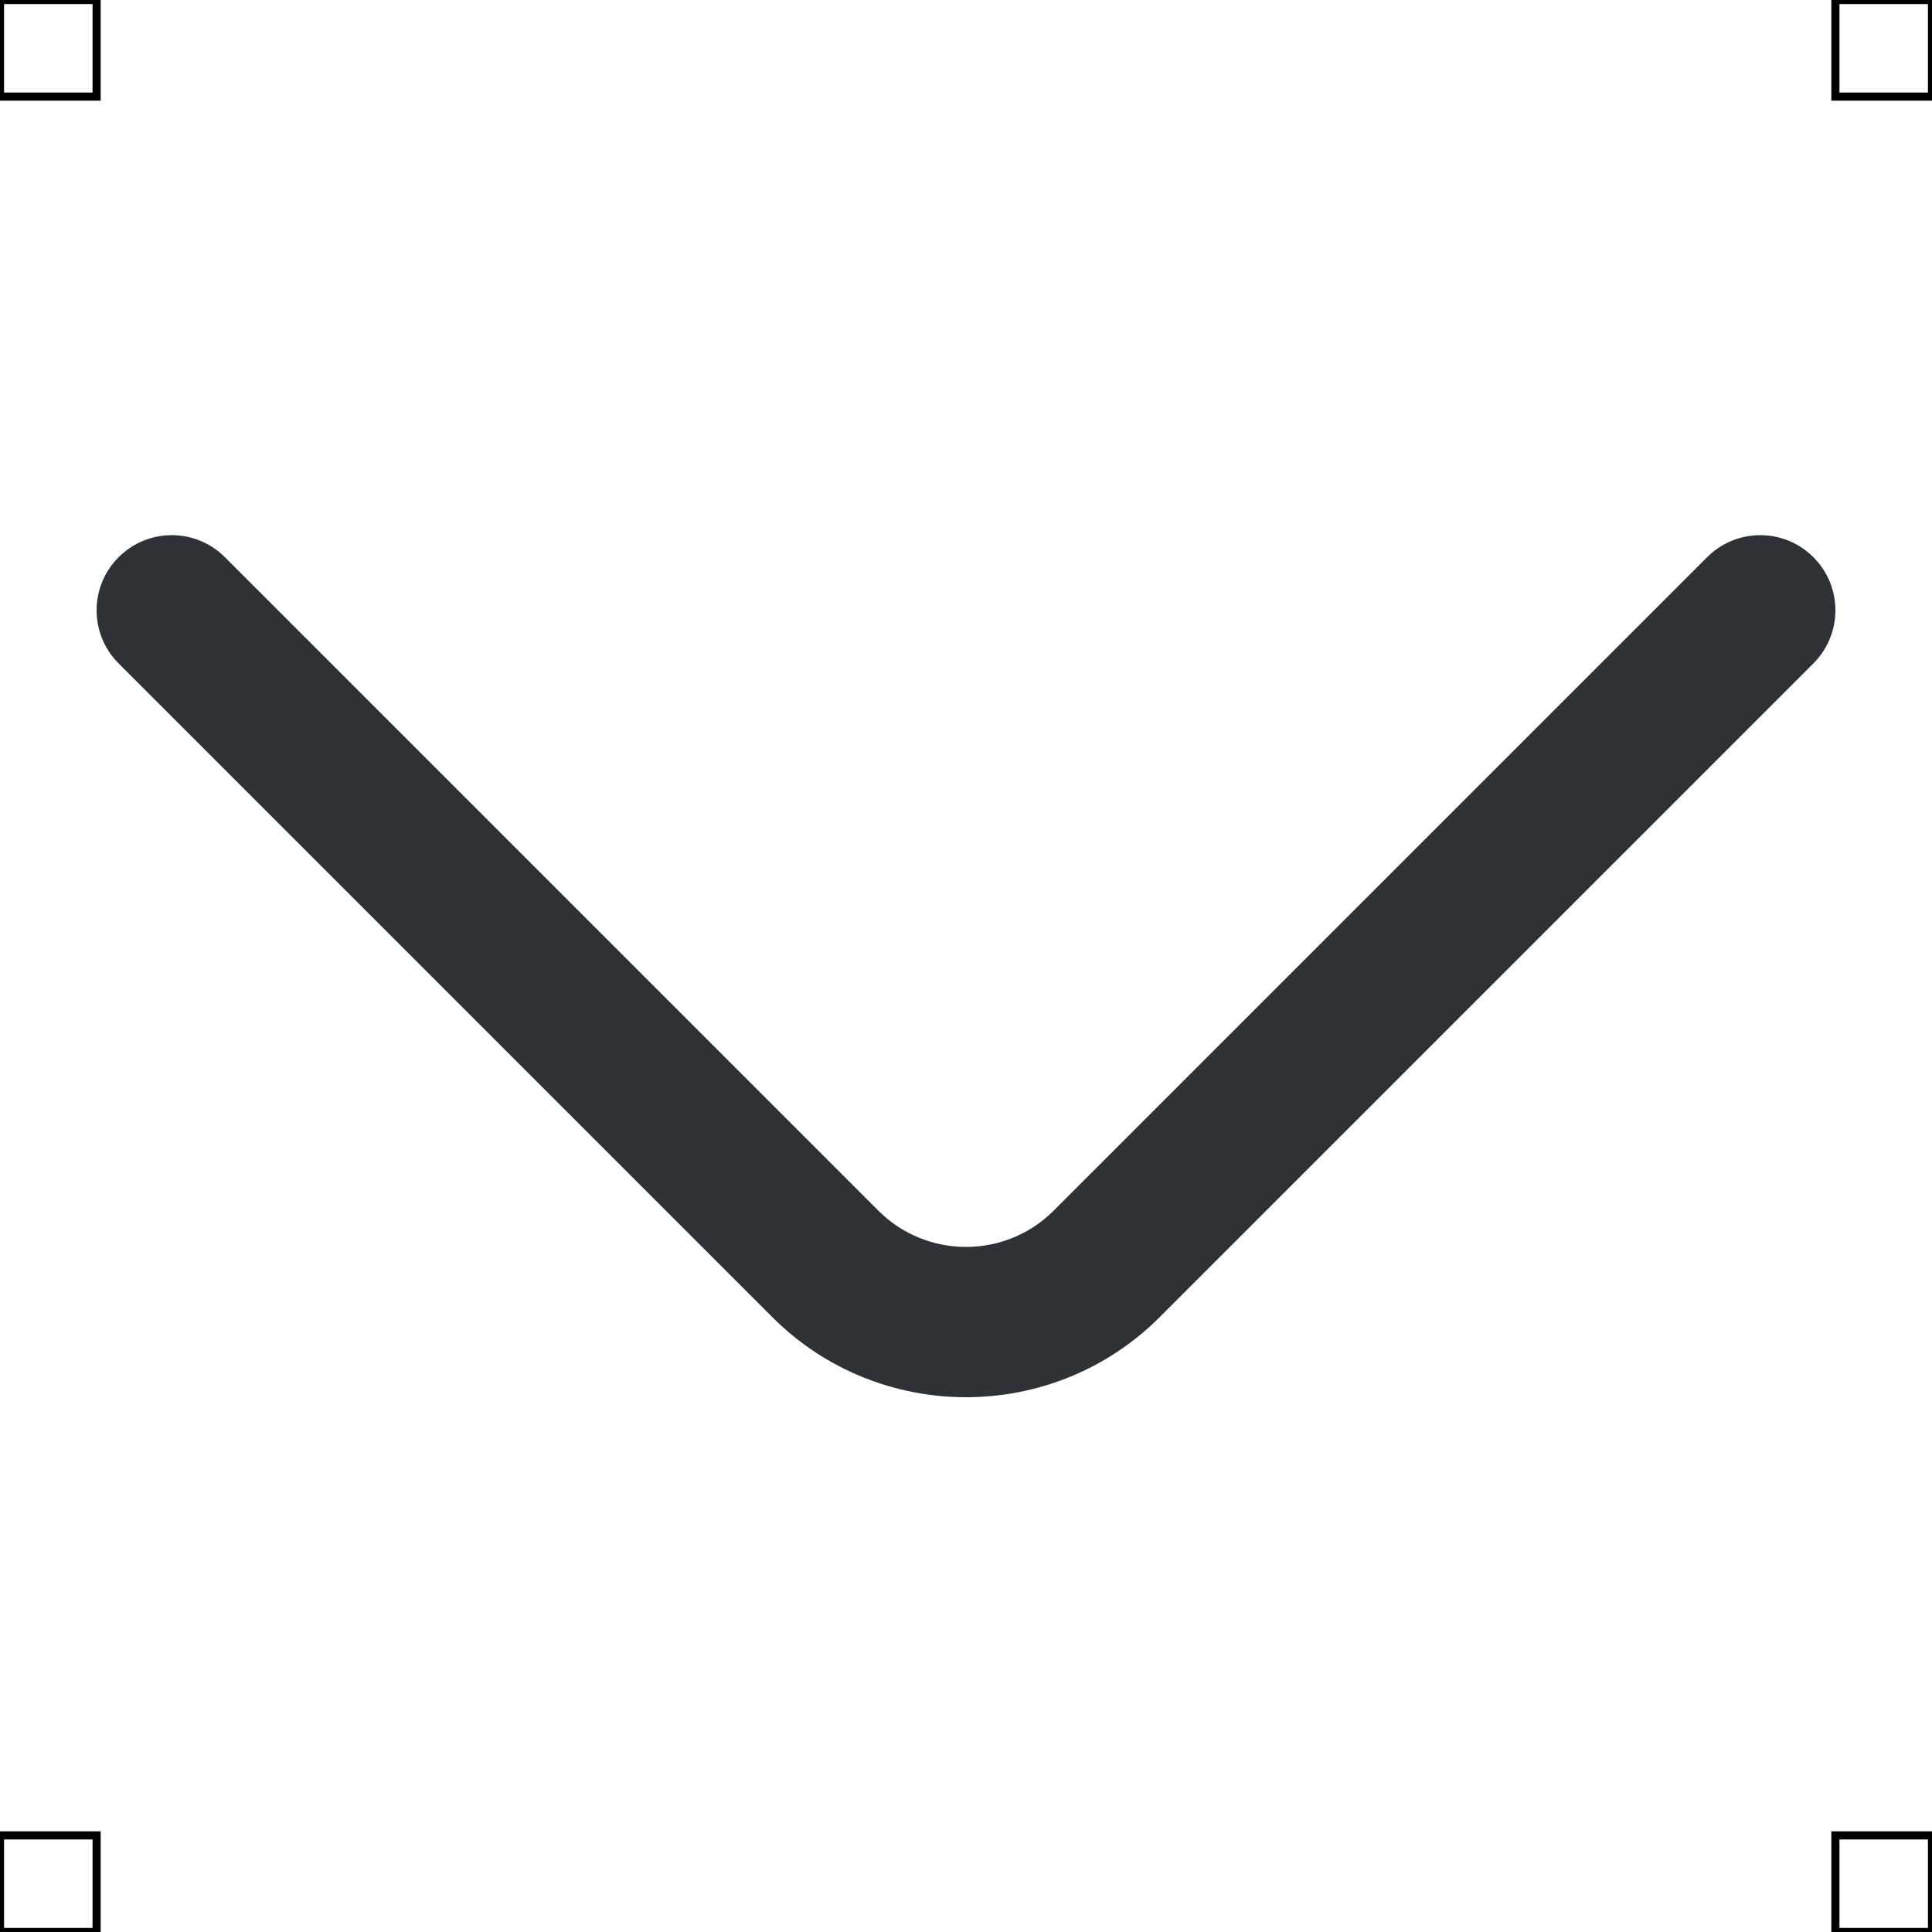 <?xml version="1.0" encoding="UTF-8"?>
<svg xmlns="http://www.w3.org/2000/svg" viewBox="0 0 50 50">
  <defs>
    <style>
      .cls-1 {
        fill: #2e3135;
        stroke-width: 0px;
      }

      .cls-2 {
        fill: none;
        stroke: #000;
        stroke-miterlimit: 10;
        stroke-width: .21px;
      }
    </style>
  </defs>
  <g id="iconos">
    <path class="cls-1" d="m25,36.16c-1.81,0-3.63-.69-5.01-2.07L3.07,17.17c-.76-.76-.76-1.99,0-2.75s1.99-.76,2.75,0l16.92,16.92c1.25,1.24,3.27,1.24,4.52,0l16.92-16.92c.76-.76,1.99-.76,2.75,0s.76,1.99,0,2.75l-16.92,16.92c-1.38,1.38-3.2,2.07-5.01,2.07Z"/>
  </g>
  <g id="guias">
    <rect class="cls-2" x="47.5" y="47.5" width="2.5" height="2.5"/>
    <rect class="cls-2" x="47.5" width="2.5" height="2.5"/>
    <rect class="cls-2" y="47.5" width="2.5" height="2.5"/>
    <rect class="cls-2" width="2.5" height="2.5"/>
  </g>
</svg>